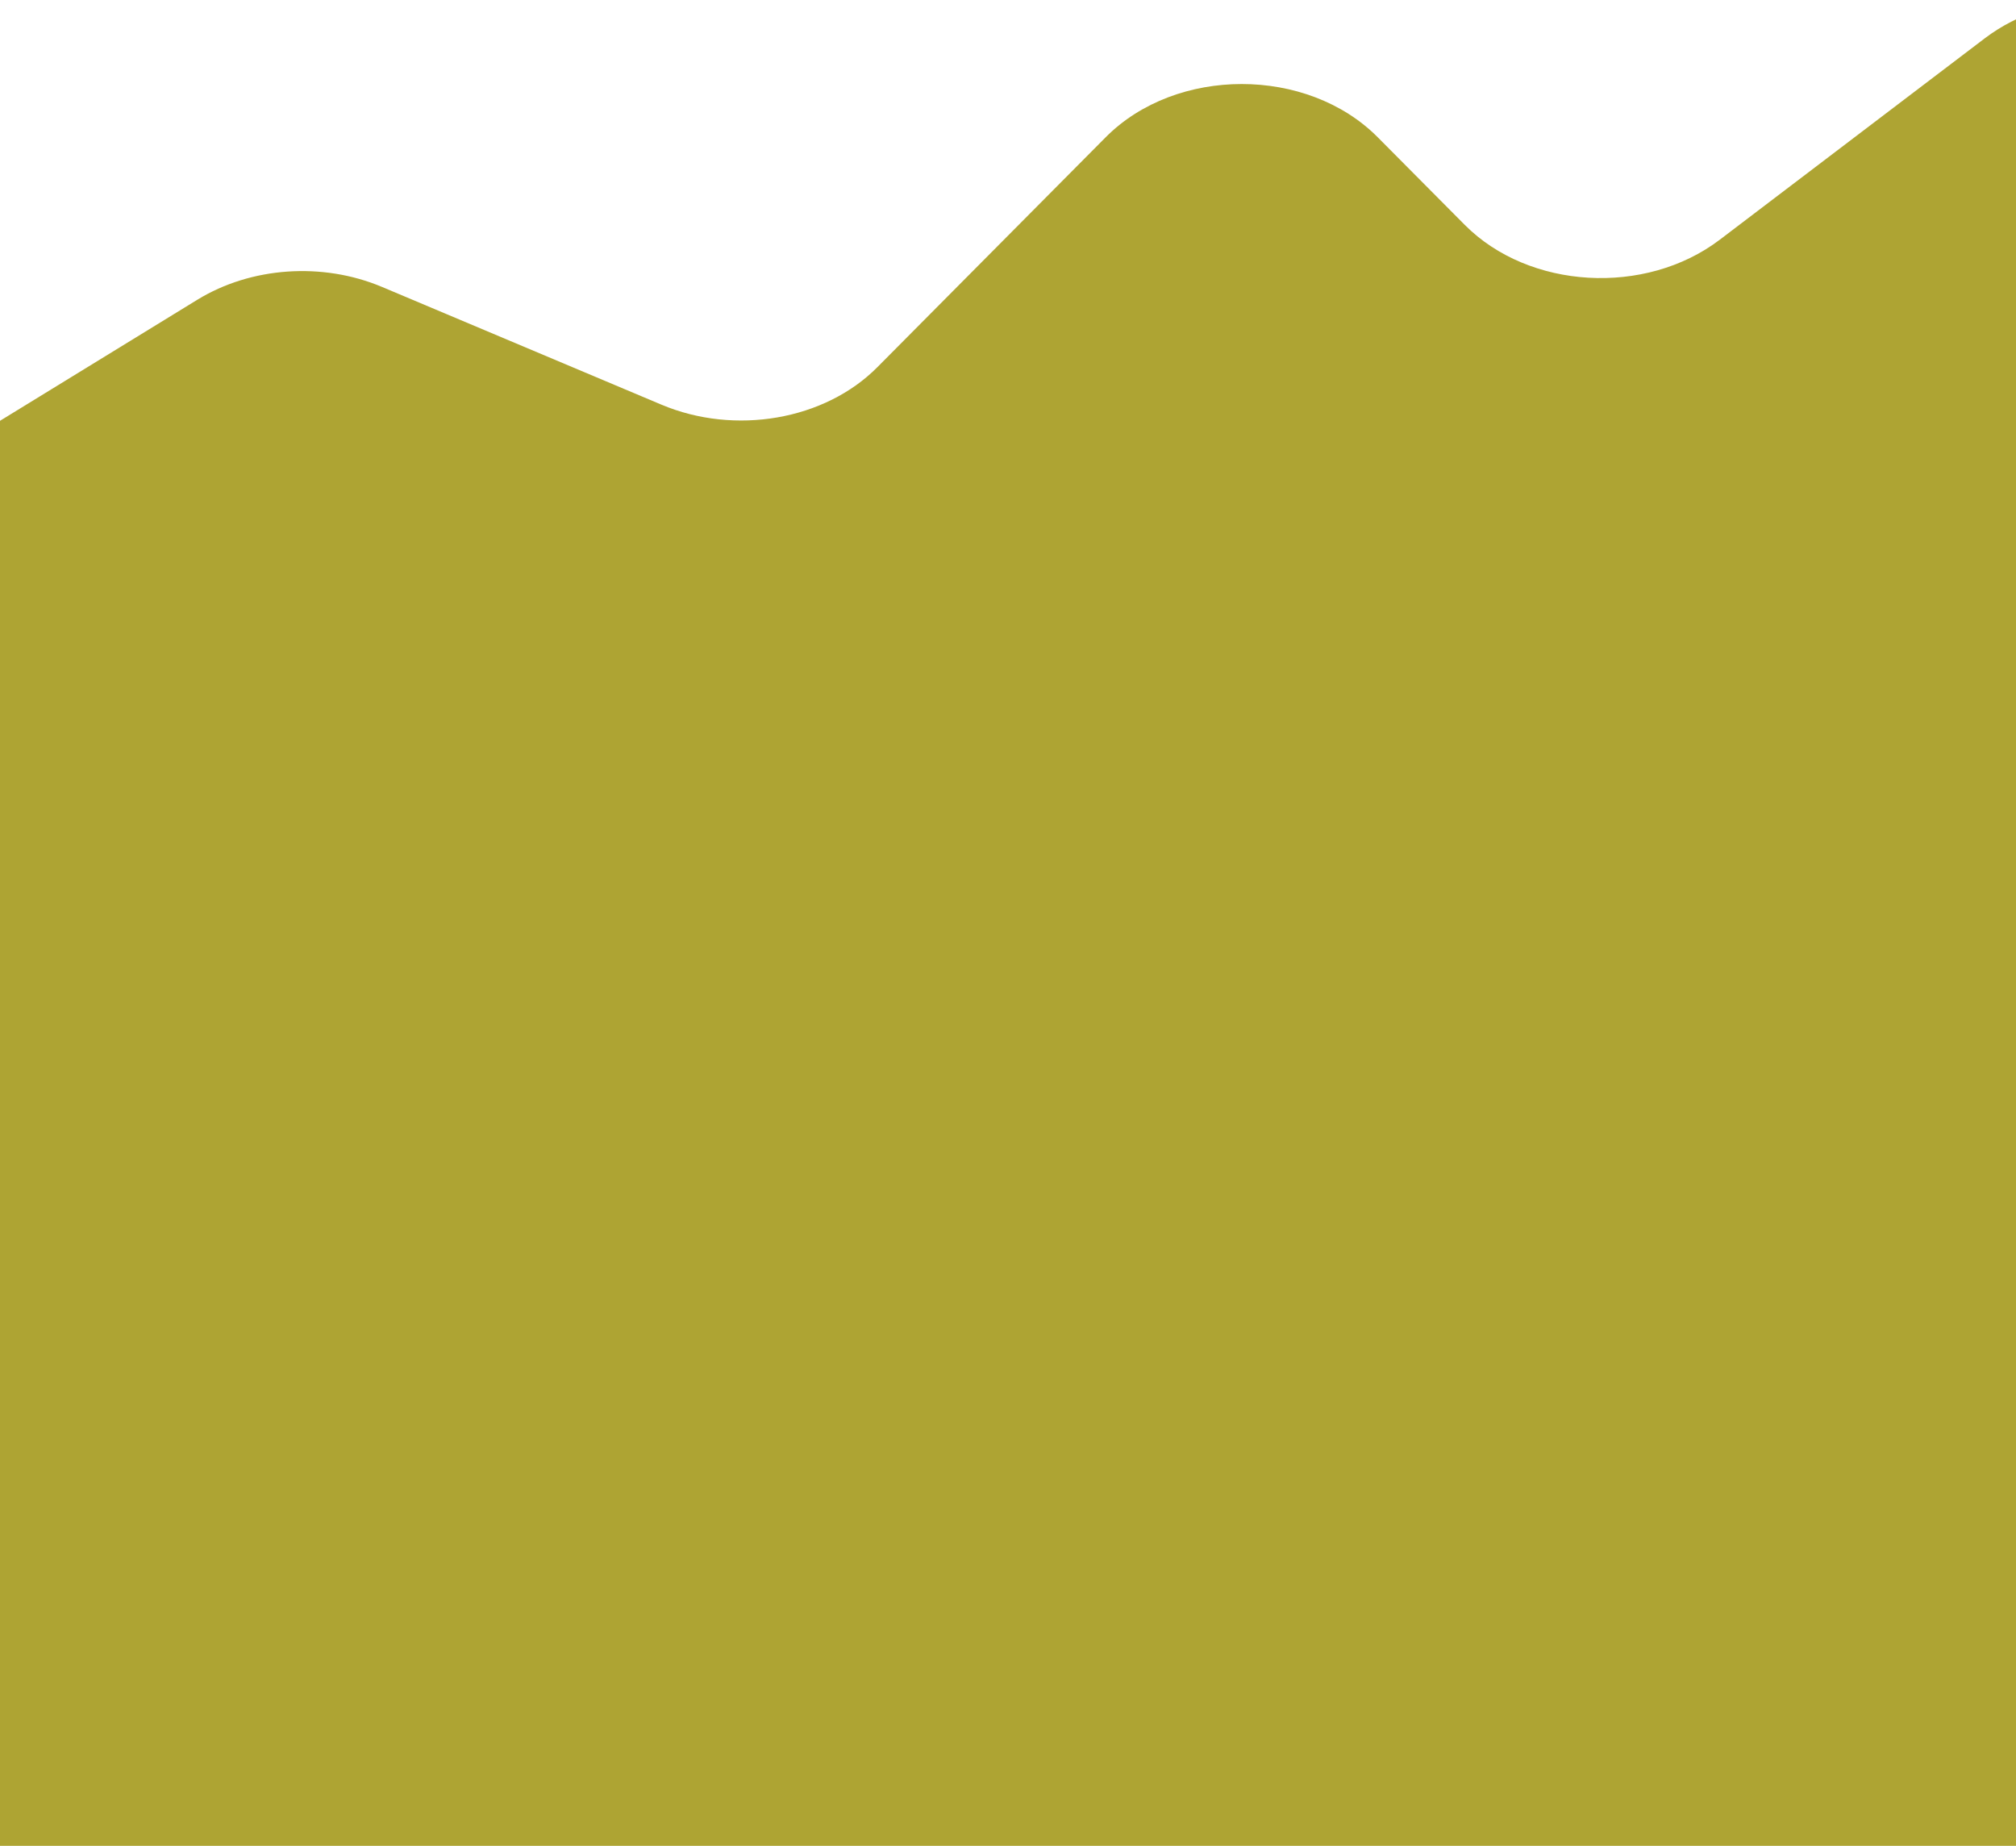 <svg width="1728" height="1582" viewBox="0 0 1728 1582" fill="none" xmlns="http://www.w3.org/2000/svg">
<path d="M169.18 256.885L-203.823 485.694C-243.803 510.219 -266.649 549.489 -264.907 590.69L-216.731 1730.21C-212.223 1836.82 -59.19 1890.19 35.918 1818.32L157.617 1726.36C235.029 1667.86 359.503 1695.4 391.445 1778.1C419.598 1850.98 522.136 1883.3 601.601 1844.34L1005.6 1646.28C1060.62 1619.3 1130.18 1623.97 1179.26 1657.94L1311.19 1749.25C1367.51 1788.22 1449.47 1788.01 1505.48 1748.74L1919.14 1458.8C1945.78 1440.12 1963.8 1414.38 1970.13 1385.93L2154.9 555.826C2159.43 535.506 2169.95 516.431 2185.53 500.301L2242.86 440.951C2293.07 388.98 2285.41 313.525 2225.42 269.244L1903.63 31.696C1845.76 -11.024 1758.27 -10.501 1701.15 32.906L1474.12 205.431C1410.32 253.915 1310.51 248.115 1255.5 192.728L1180.9 117.63C1120.5 56.814 1008.14 56.817 947.739 117.637L751.94 314.787C706.951 360.087 630.036 373.404 566.932 346.818L327.432 245.916C276.433 224.429 215.165 228.676 169.18 256.885Z" fill="#AEA433"/>
</svg>
